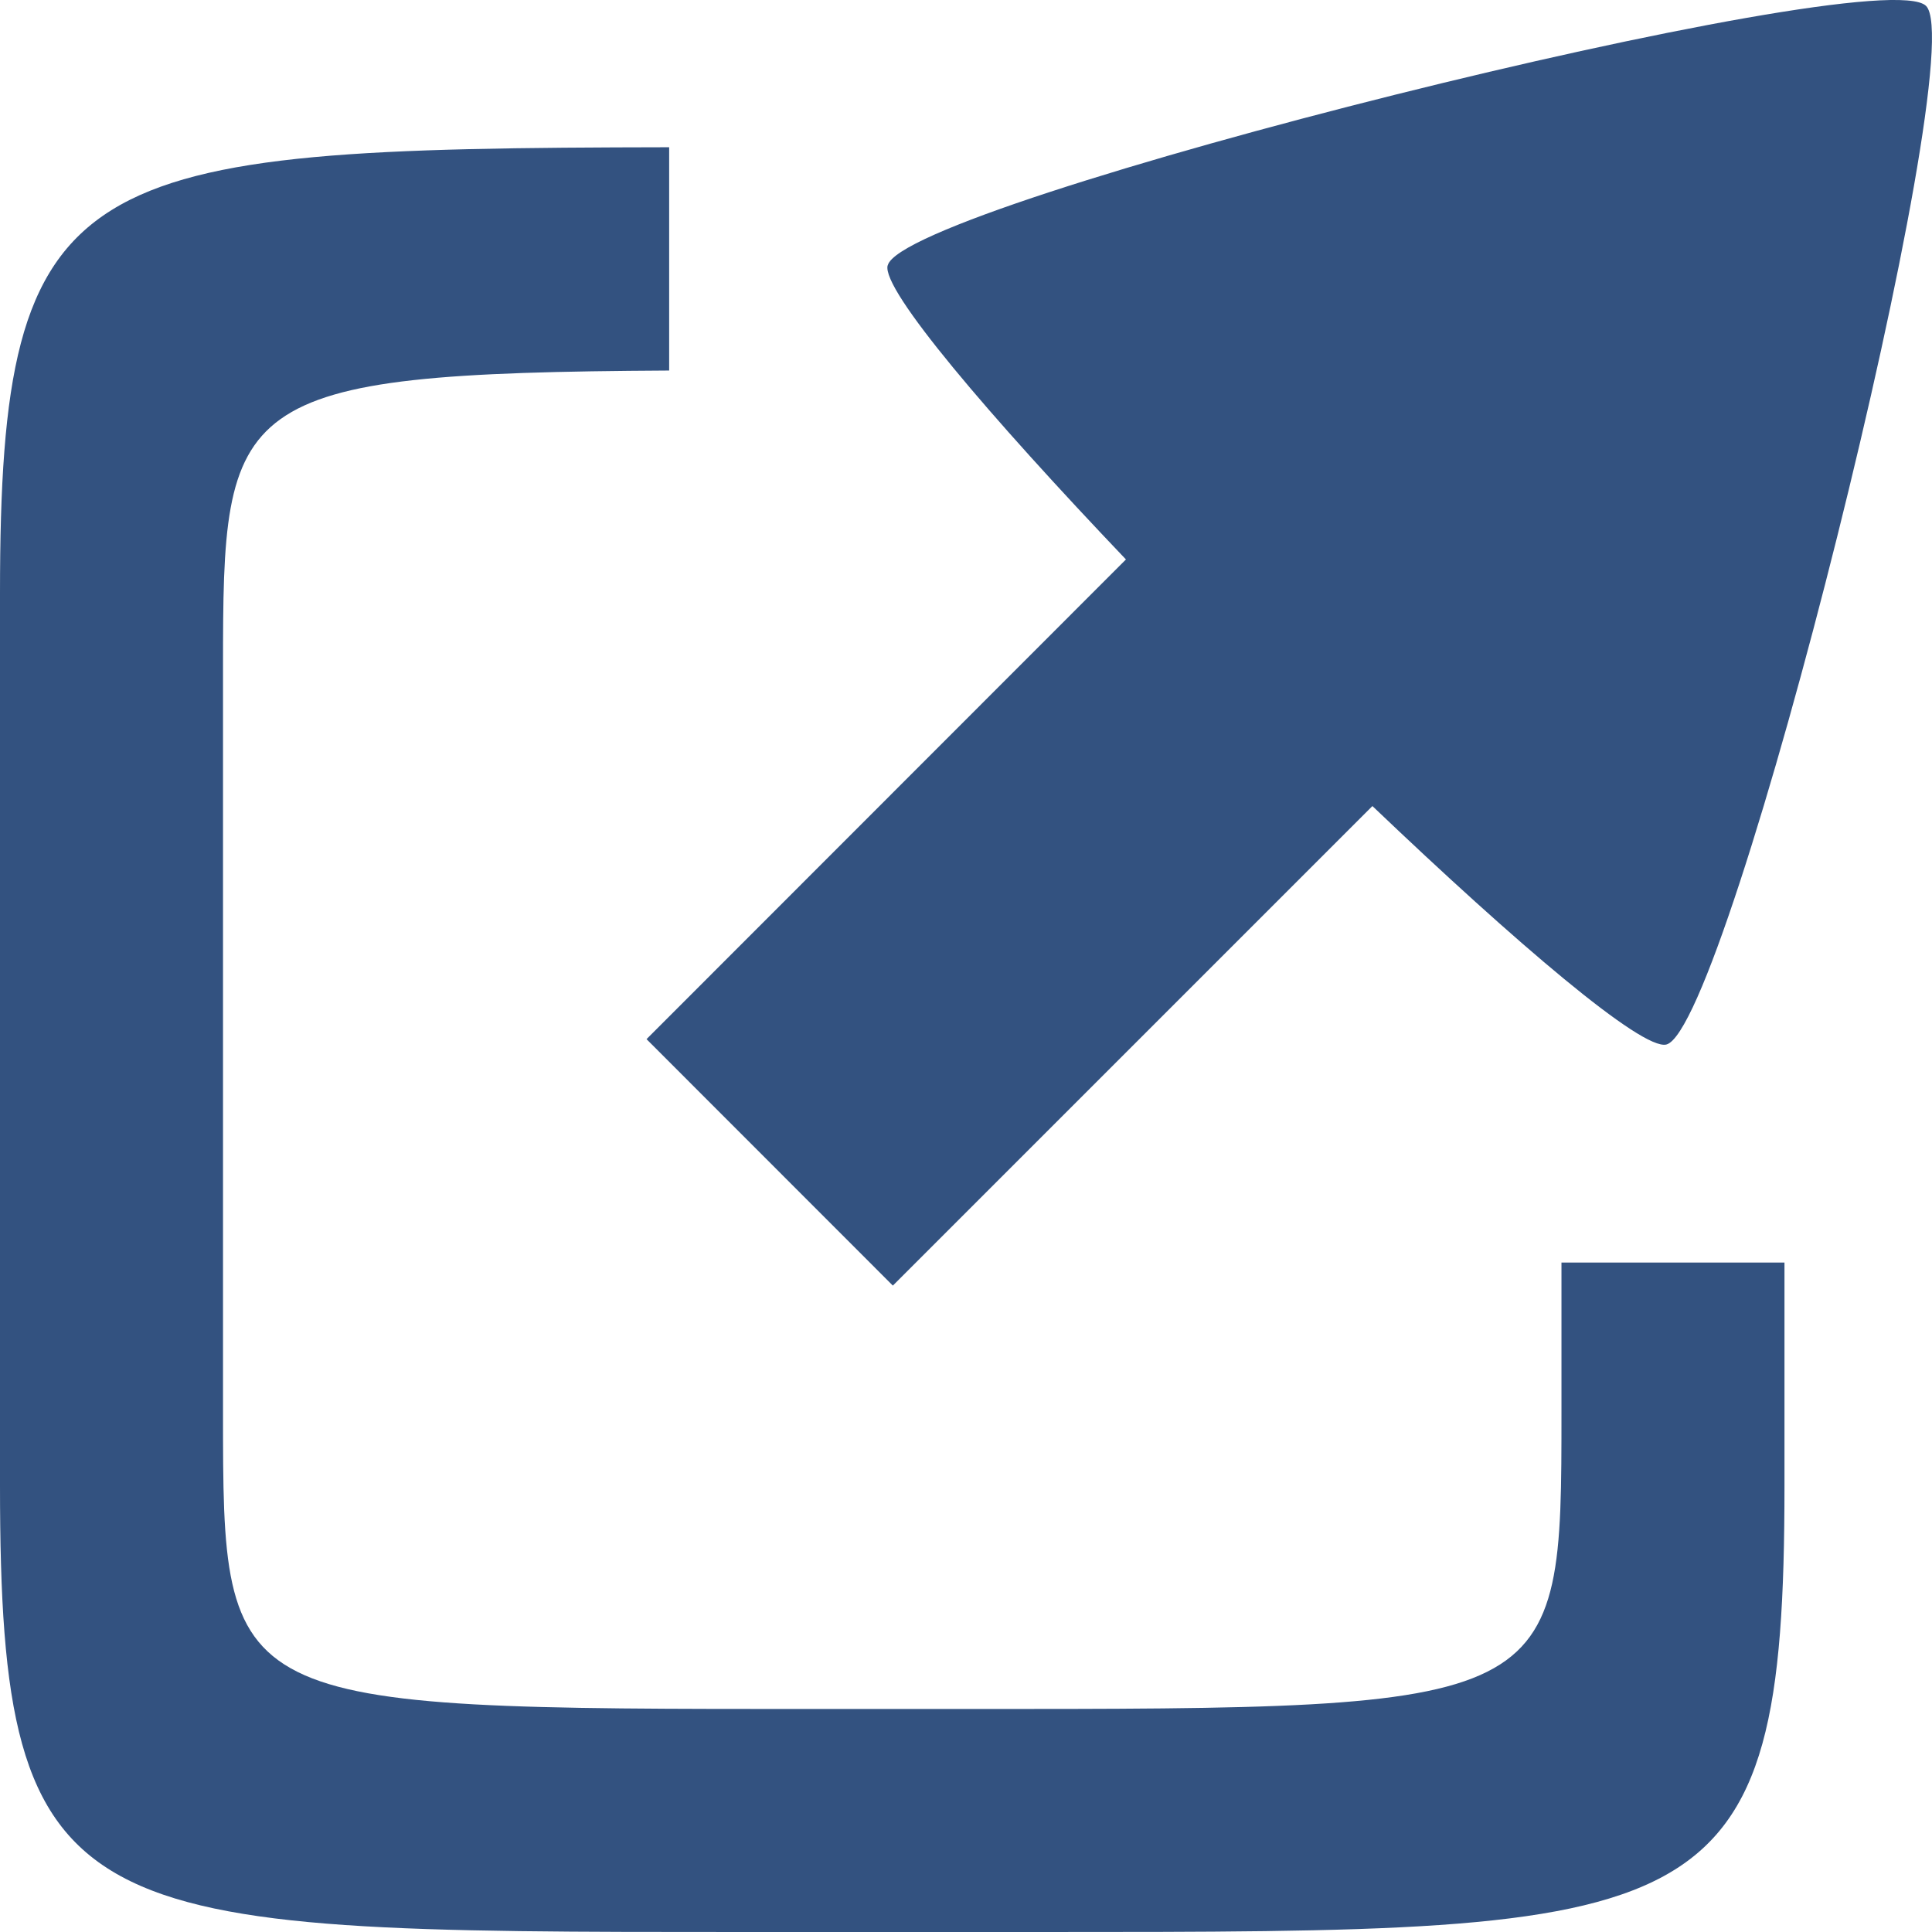 <?xml version="1.0" encoding="UTF-8"?>
<svg width="14px" height="14px" viewBox="0 0 14 14" version="1.1" xmlns="http://www.w3.org/2000/svg" xmlns:xlink="http://www.w3.org/1999/xlink">
    <!-- Generator: Sketch Beta 42 (36679) - http://www.bohemiancoding.com/sketch -->
    <title>Group</title>
    <desc>Created with Sketch Beta.</desc>
    <defs></defs>
    <g id="Store-detail-lime-****" stroke="none" stroke-width="1" fill="none" fill-rule="evenodd">
        <g id="XX-Snapweb-snap-detail-purchase-login-1440" transform="translate(-435, -497)">
            <g id="login-form" transform="translate(228, 324)">
                <g id="new-user" transform="translate(0, 171)">
                    <g id="Group" transform="translate(206, 1)">
                        <path d="M0,0 L16,0 L16,16 L0,16 L0,0 Z" id="Combined-Shape"></path>
                        <path d="M10.945,6.841 L7.47,10.316 L5.685,8.53 L9.159,5.054 C8.166,4.012 7.388,3.099 7.432,2.924 L7.433,2.923 C7.544,2.472 14.619,0.703 14.957,1.043 C15.296,1.381 13.527,8.456 13.075,8.569 C12.899,8.613 11.987,7.835 10.945,6.841 Z M5.849,2.067 L5.849,2.068 L5.849,3.685 C2.651,3.703 2.616,3.887 2.616,5.838 L2.616,11.229 C2.616,13.384 2.616,13.384 6.926,13.384 L8.004,13.384 C12.315,13.384 12.315,13.384 12.315,11.228 L12.315,10.149 L13.931,10.149 L13.931,11.766 C13.931,15 13.391,15 8.542,15 L6.388,15 C1.538,15 1,15 1,11.766 L1,5.298 C1,2.198 1.538,2.074 5.849,2.067 Z" id="Combined-Shape" fill="#335280"></path>
                    </g>
                </g>
            </g>
        </g>
    </g>
</svg>
